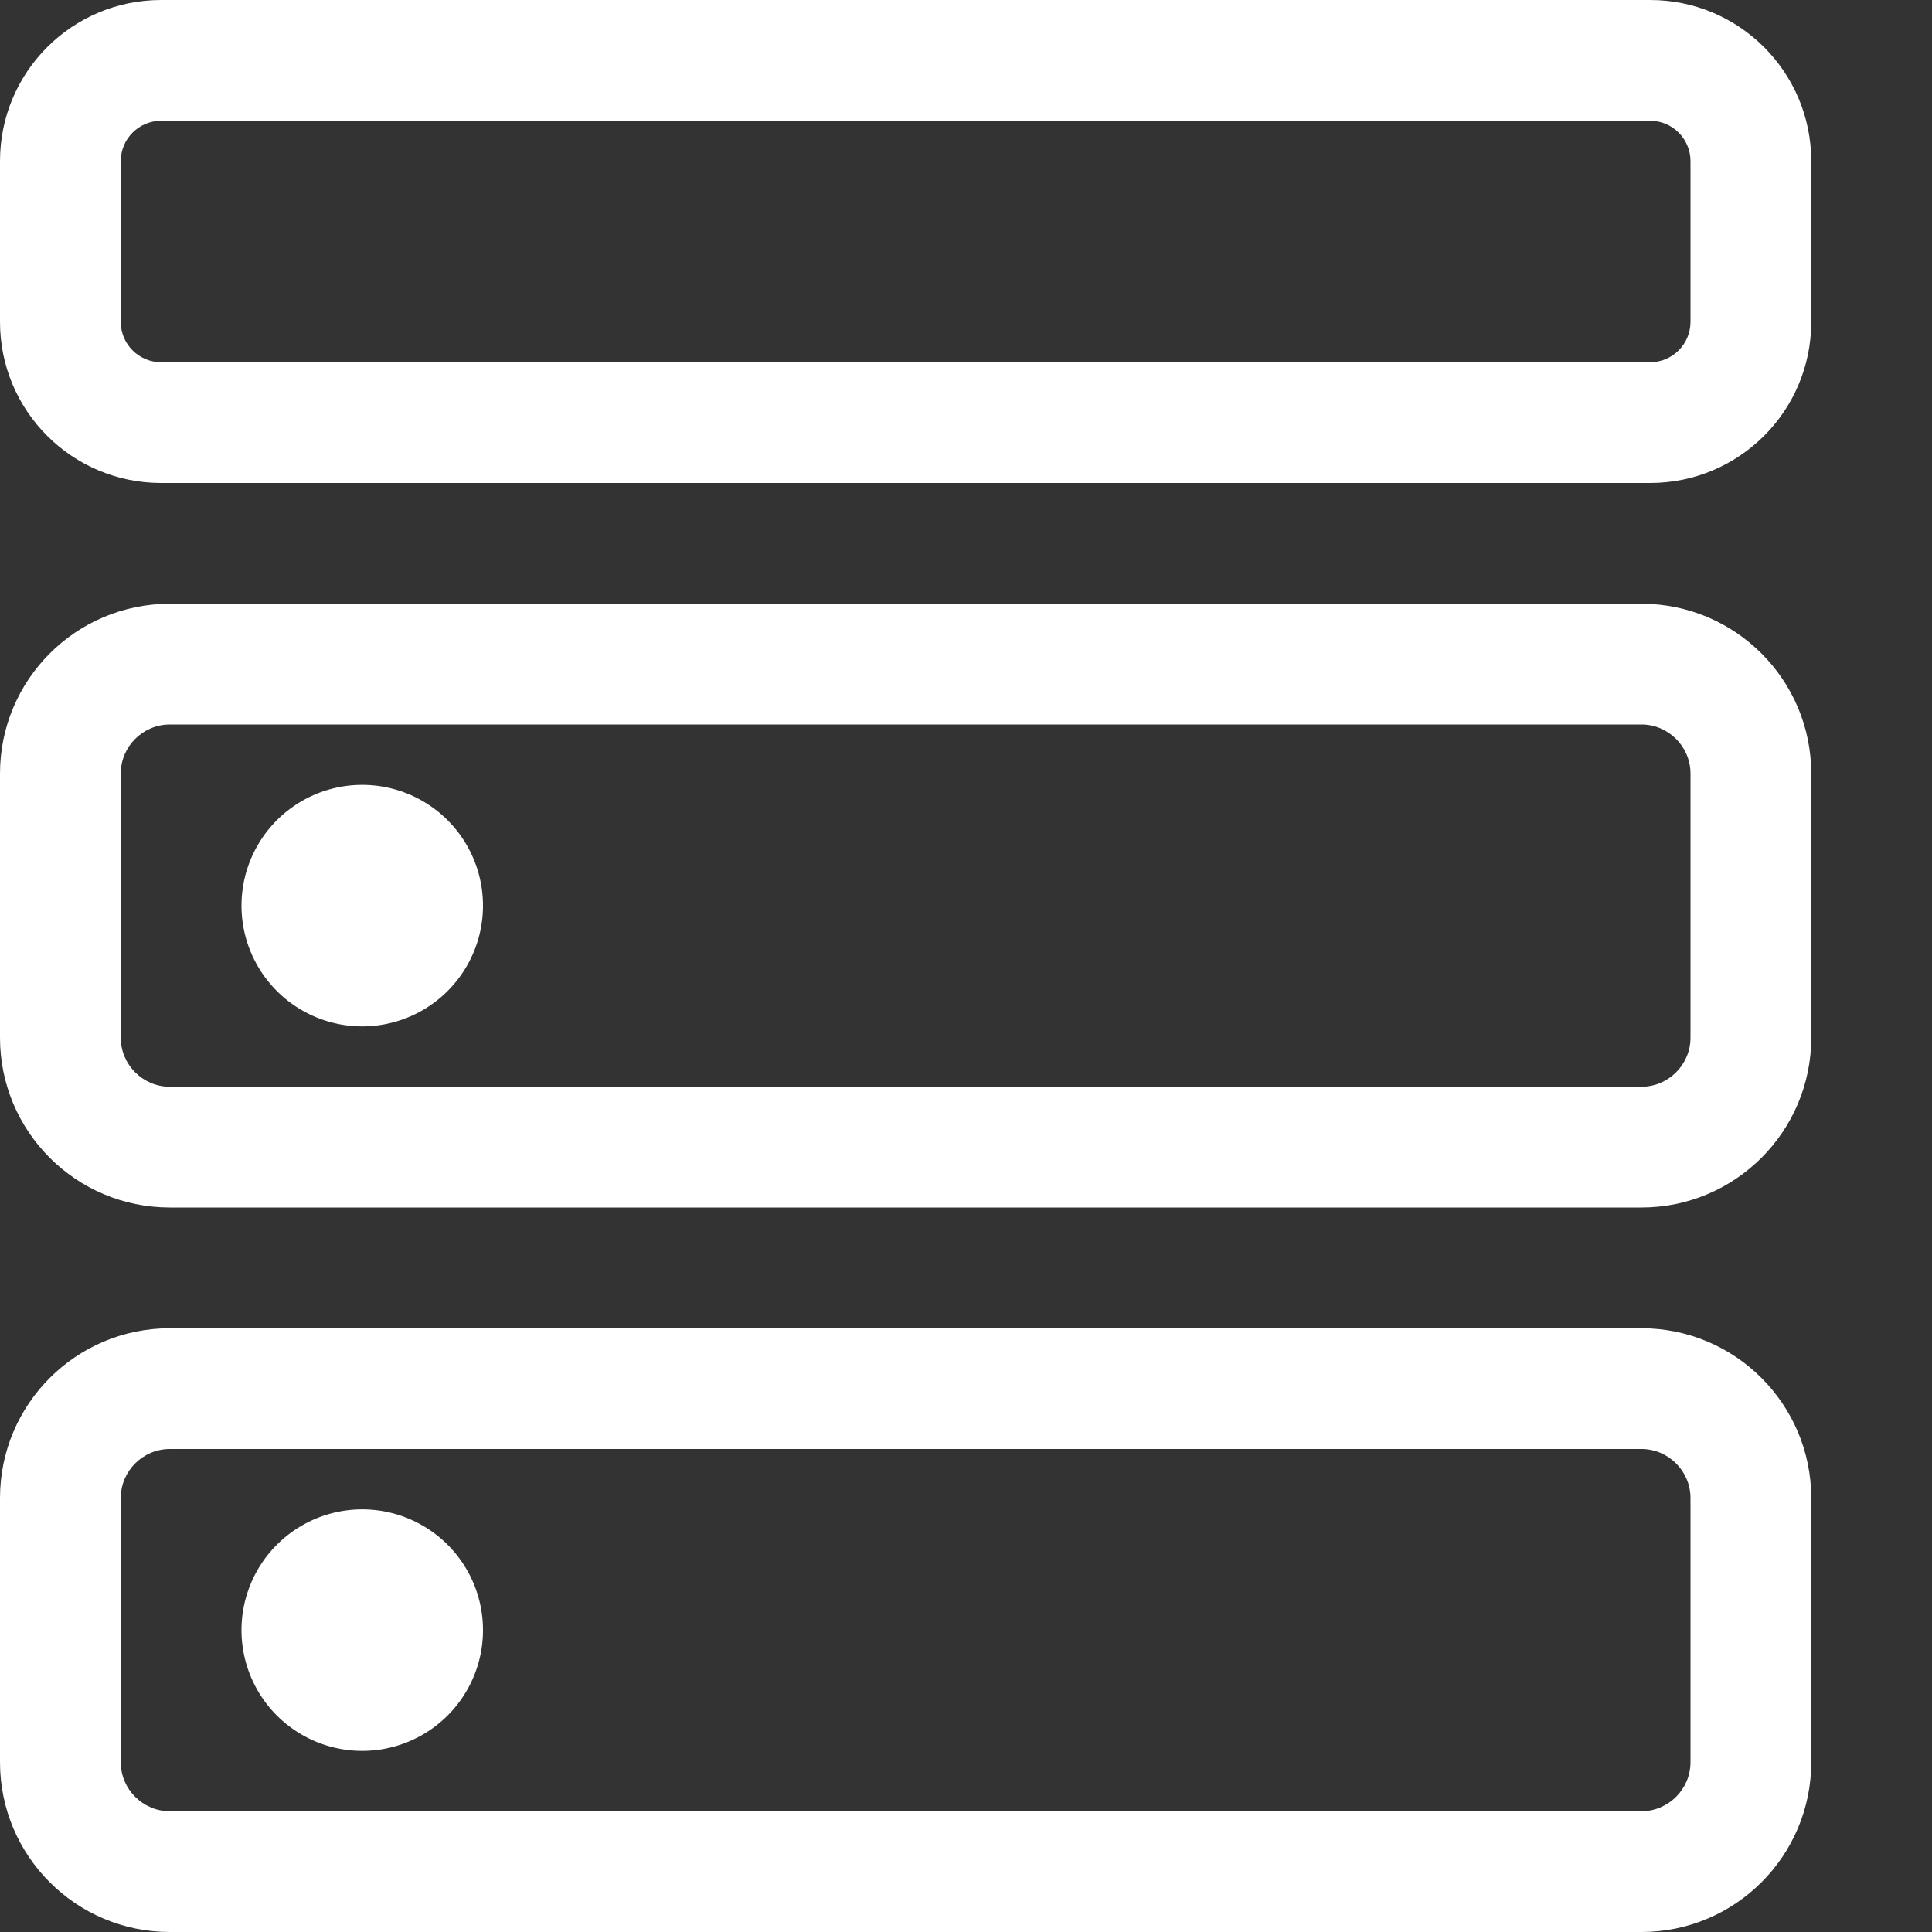 <?xml version="1.0" standalone="no"?><!DOCTYPE svg PUBLIC "-//W3C//DTD SVG 1.1//EN" "http://www.w3.org/Graphics/SVG/1.1/DTD/svg11.dtd"><svg t="1681914466669" class="icon" viewBox="0 0 1024 1024" version="1.1" xmlns="http://www.w3.org/2000/svg" p-id="18889" xmlns:xlink="http://www.w3.org/1999/xlink" width="30" height="30"><rect x="0" y="0" width="1024" height="1024" fill="#333333" stroke="none"/><path d="M874.6 0 85.4 0c-47.2 0-85.4 38.2-85.4 85.4l0 85.2c0 47.2 38.2 85.4 85.4 85.4l789.2 0c47.2 0 85.4-38.2 85.4-85.4l0-85.2C960 38.2 921.8 0 874.6 0zM896 170.6c0 11.8-9.6 21.4-21.4 21.4L85.4 192c-11.8 0-21.4-9.6-21.4-21.4l0-85.2c0-11.8 9.6-21.4 21.4-21.4l789.2 0c11.8 0 21.4 9.6 21.4 21.4L896 170.6z" p-id="18890" fill="#ffffff"></path><path d="M870 320 90 320c-49.7 0-90 40.3-90 90l0 140c0 49.7 40.3 90 90 90l780 0c49.7 0 90-40.3 90-90l0-140C960 360.3 919.7 320 870 320zM896 550c0 14.3-11.7 26-26 26L90 576c-14.3 0-26-11.7-26-26l0-140c0-14.3 11.7-26 26-26l780 0c14.3 0 26 11.7 26 26L896 550z" p-id="18891" fill="#ffffff"></path><path d="M870 704 90 704c-49.7 0-90 40.3-90 90l0 140c0 49.7 40.3 90 90 90l780 0c49.7 0 90-40.3 90-90l0-140C960 744.3 919.7 704 870 704zM896 934c0 14.3-11.7 26-26 26L90 960c-14.3 0-26-11.7-26-26l0-140c0-14.3 11.7-26 26-26l780 0c14.3 0 26 11.7 26 26L896 934z" p-id="18892" fill="#ffffff"></path><path d="M192 480m-64 0a64 64 0 1 0 128 0 64 64 0 1 0-128 0Z" p-id="18893" fill="#ffffff"></path><path d="M192 864m-64 0a64 64 0 1 0 128 0 64 64 0 1 0-128 0Z" p-id="18894" fill="#ffffff"></path></svg>